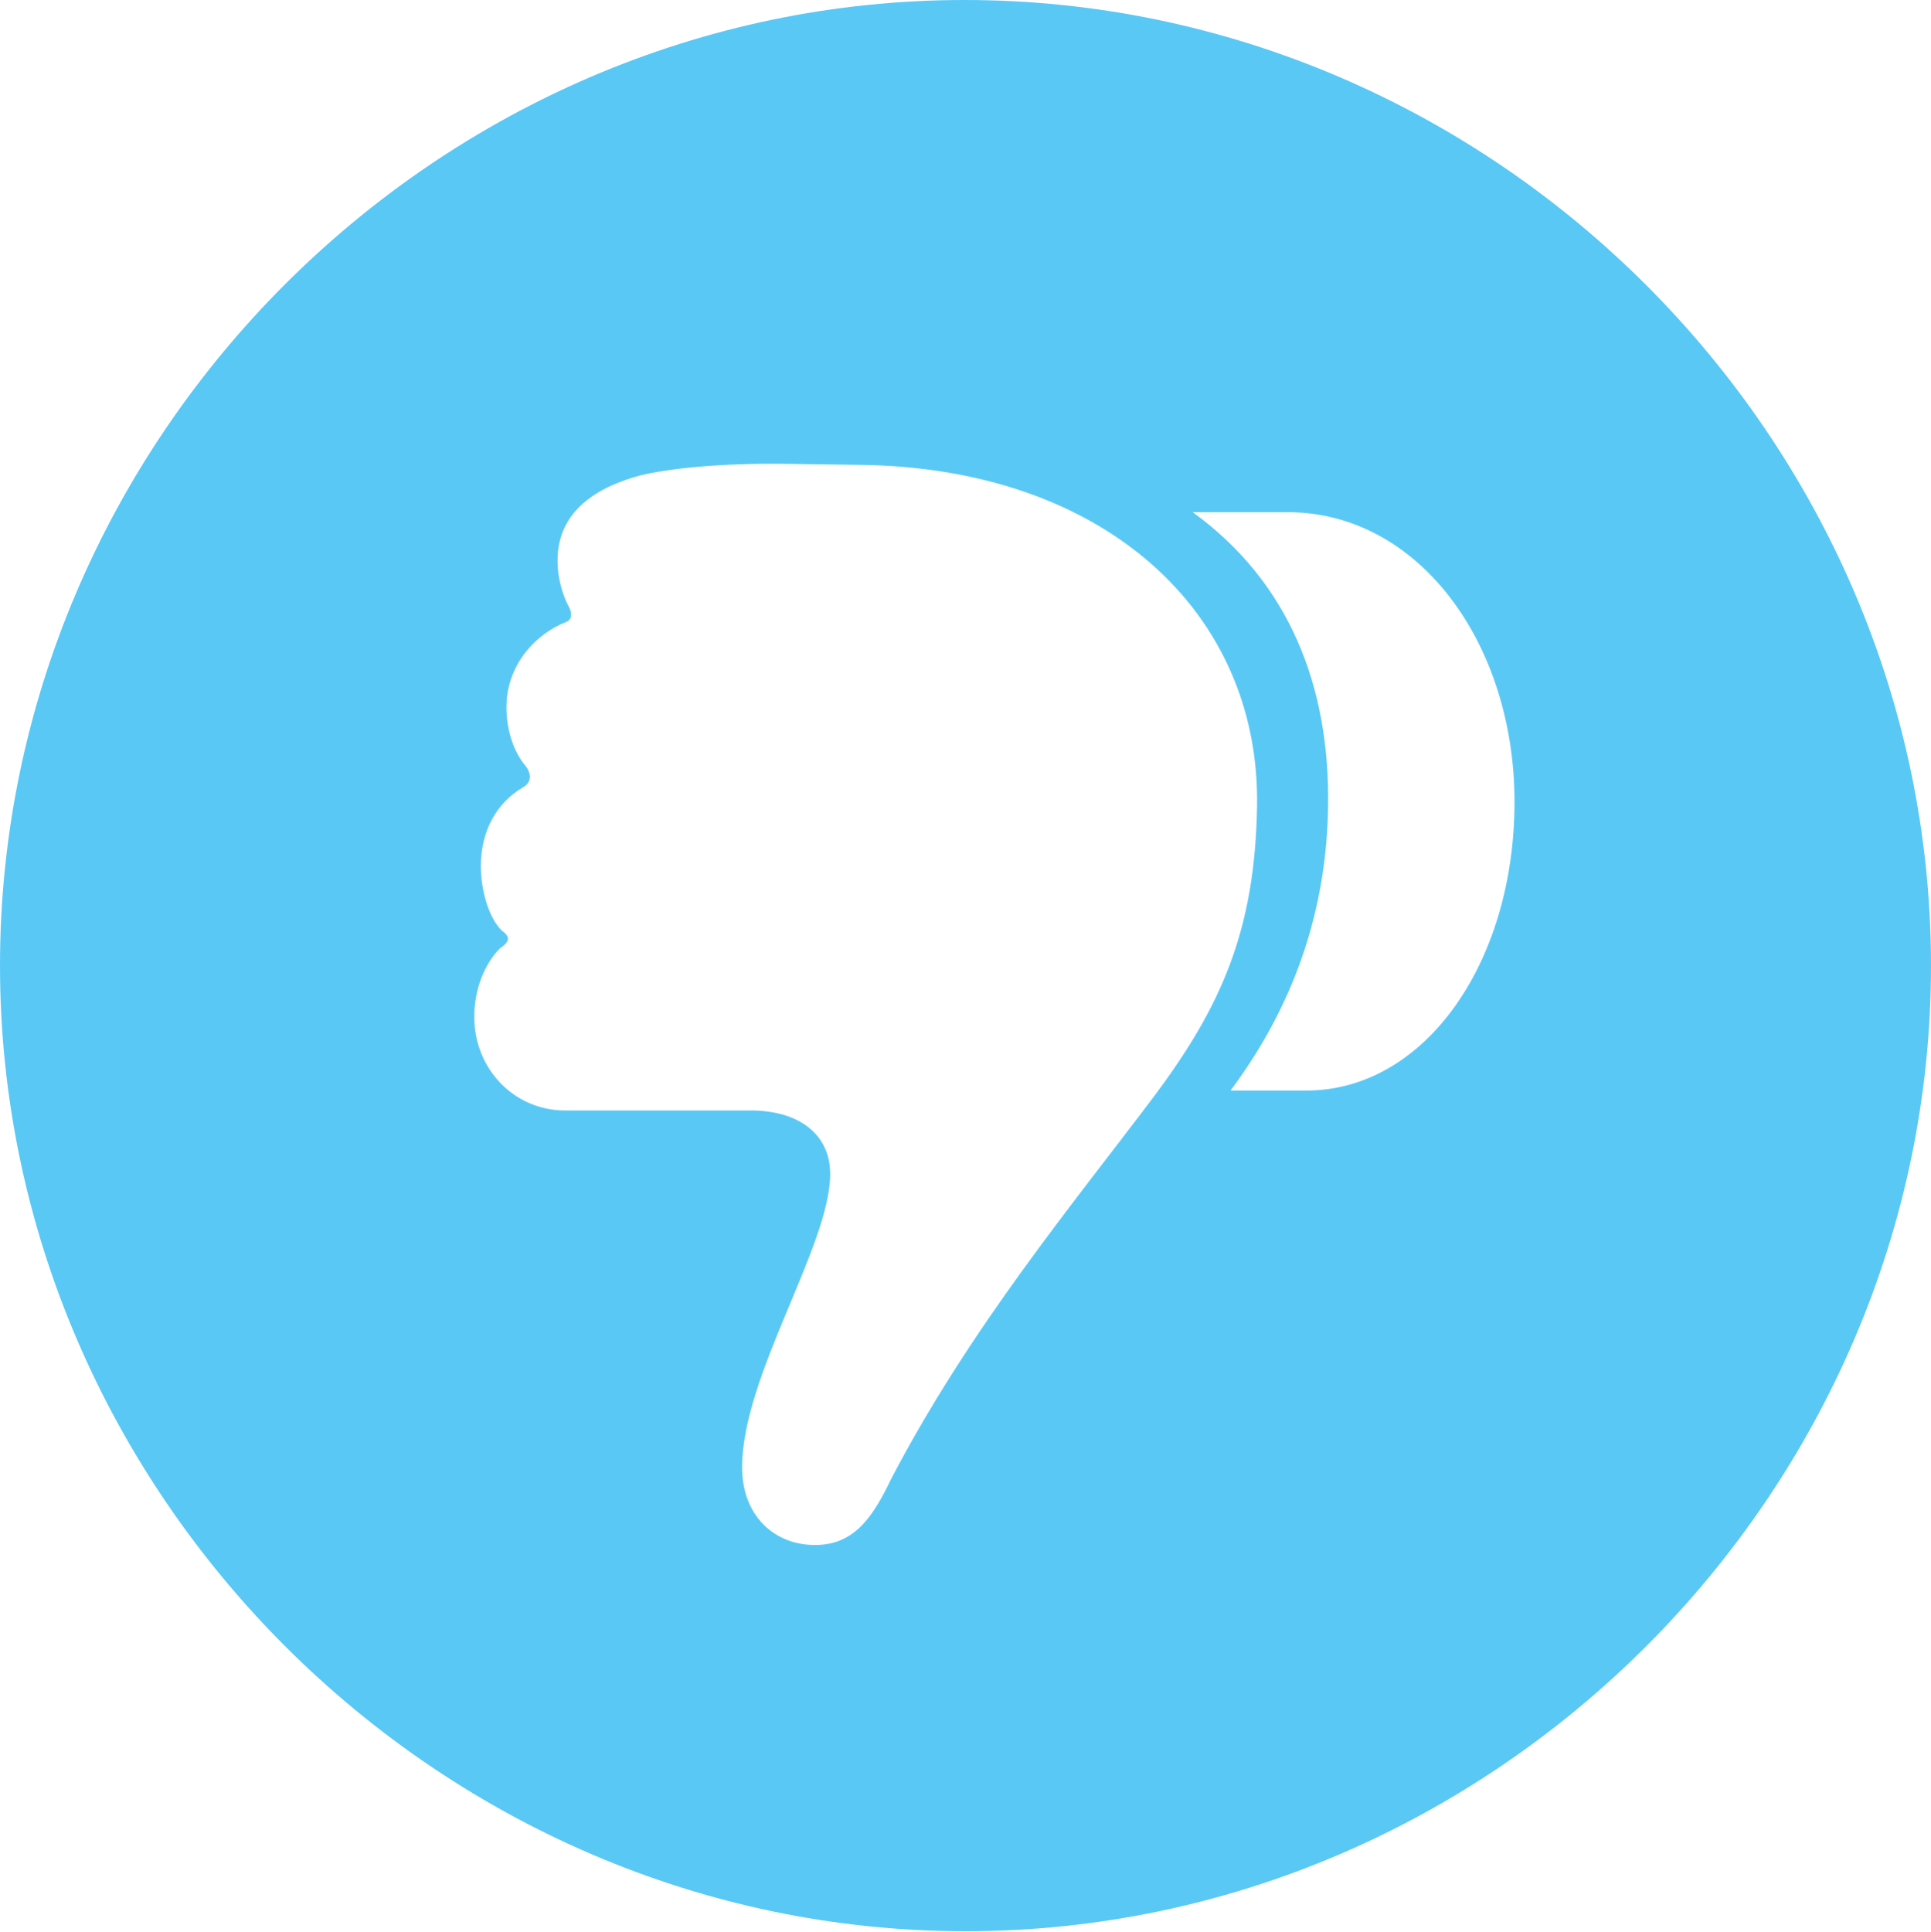 <?xml version="1.0" encoding="UTF-8"?>
<!--Generator: Apple Native CoreSVG 175.5-->
<!DOCTYPE svg
PUBLIC "-//W3C//DTD SVG 1.1//EN"
       "http://www.w3.org/Graphics/SVG/1.1/DTD/svg11.dtd">
<svg version="1.1" xmlns="http://www.w3.org/2000/svg" xmlns:xlink="http://www.w3.org/1999/xlink" width="24.902" height="24.915">
 <g>
  <rect height="24.915" opacity="0" width="24.902" x="0" y="0"/>
  <path d="M12.451 24.902C19.263 24.902 24.902 19.25 24.902 12.451C24.902 5.64 19.25 0 12.439 0C5.64 0 0 5.64 0 12.451C0 19.25 5.652 24.902 12.451 24.902ZM19.531 10.339C19.531 12.415 18.372 14.062 16.846 14.062L15.869 14.062C16.431 13.306 17.102 12.109 17.127 10.4C17.151 8.85 16.626 7.507 15.381 6.604L16.602 6.604C18.298 6.604 19.531 8.301 19.531 10.339ZM16.211 10.388C16.186 11.999 15.747 12.976 14.893 14.123C13.855 15.503 12.512 17.114 11.487 19.08C11.243 19.592 10.998 19.922 10.51 19.922C9.985 19.922 9.57 19.544 9.57 18.921C9.57 17.737 10.706 16.064 10.706 15.137C10.706 14.636 10.315 14.319 9.68 14.319L7.288 14.319C6.628 14.319 6.116 13.782 6.116 13.11C6.116 12.756 6.25 12.427 6.445 12.231C6.567 12.146 6.592 12.085 6.47 11.999C6.299 11.829 6.201 11.475 6.201 11.169C6.201 10.706 6.409 10.352 6.738 10.156C6.848 10.095 6.86 9.998 6.787 9.888C6.628 9.705 6.531 9.424 6.531 9.119C6.531 8.582 6.897 8.179 7.3 8.02C7.373 7.996 7.385 7.91 7.336 7.825C7.263 7.69 7.19 7.471 7.19 7.227C7.19 6.58 7.715 6.274 8.264 6.128C8.63 6.042 9.277 5.969 10.144 5.981L11.084 5.994C14.246 6.03 16.248 7.898 16.211 10.388Z" fill="#5ac8f5"/>
 </g>
</svg>
